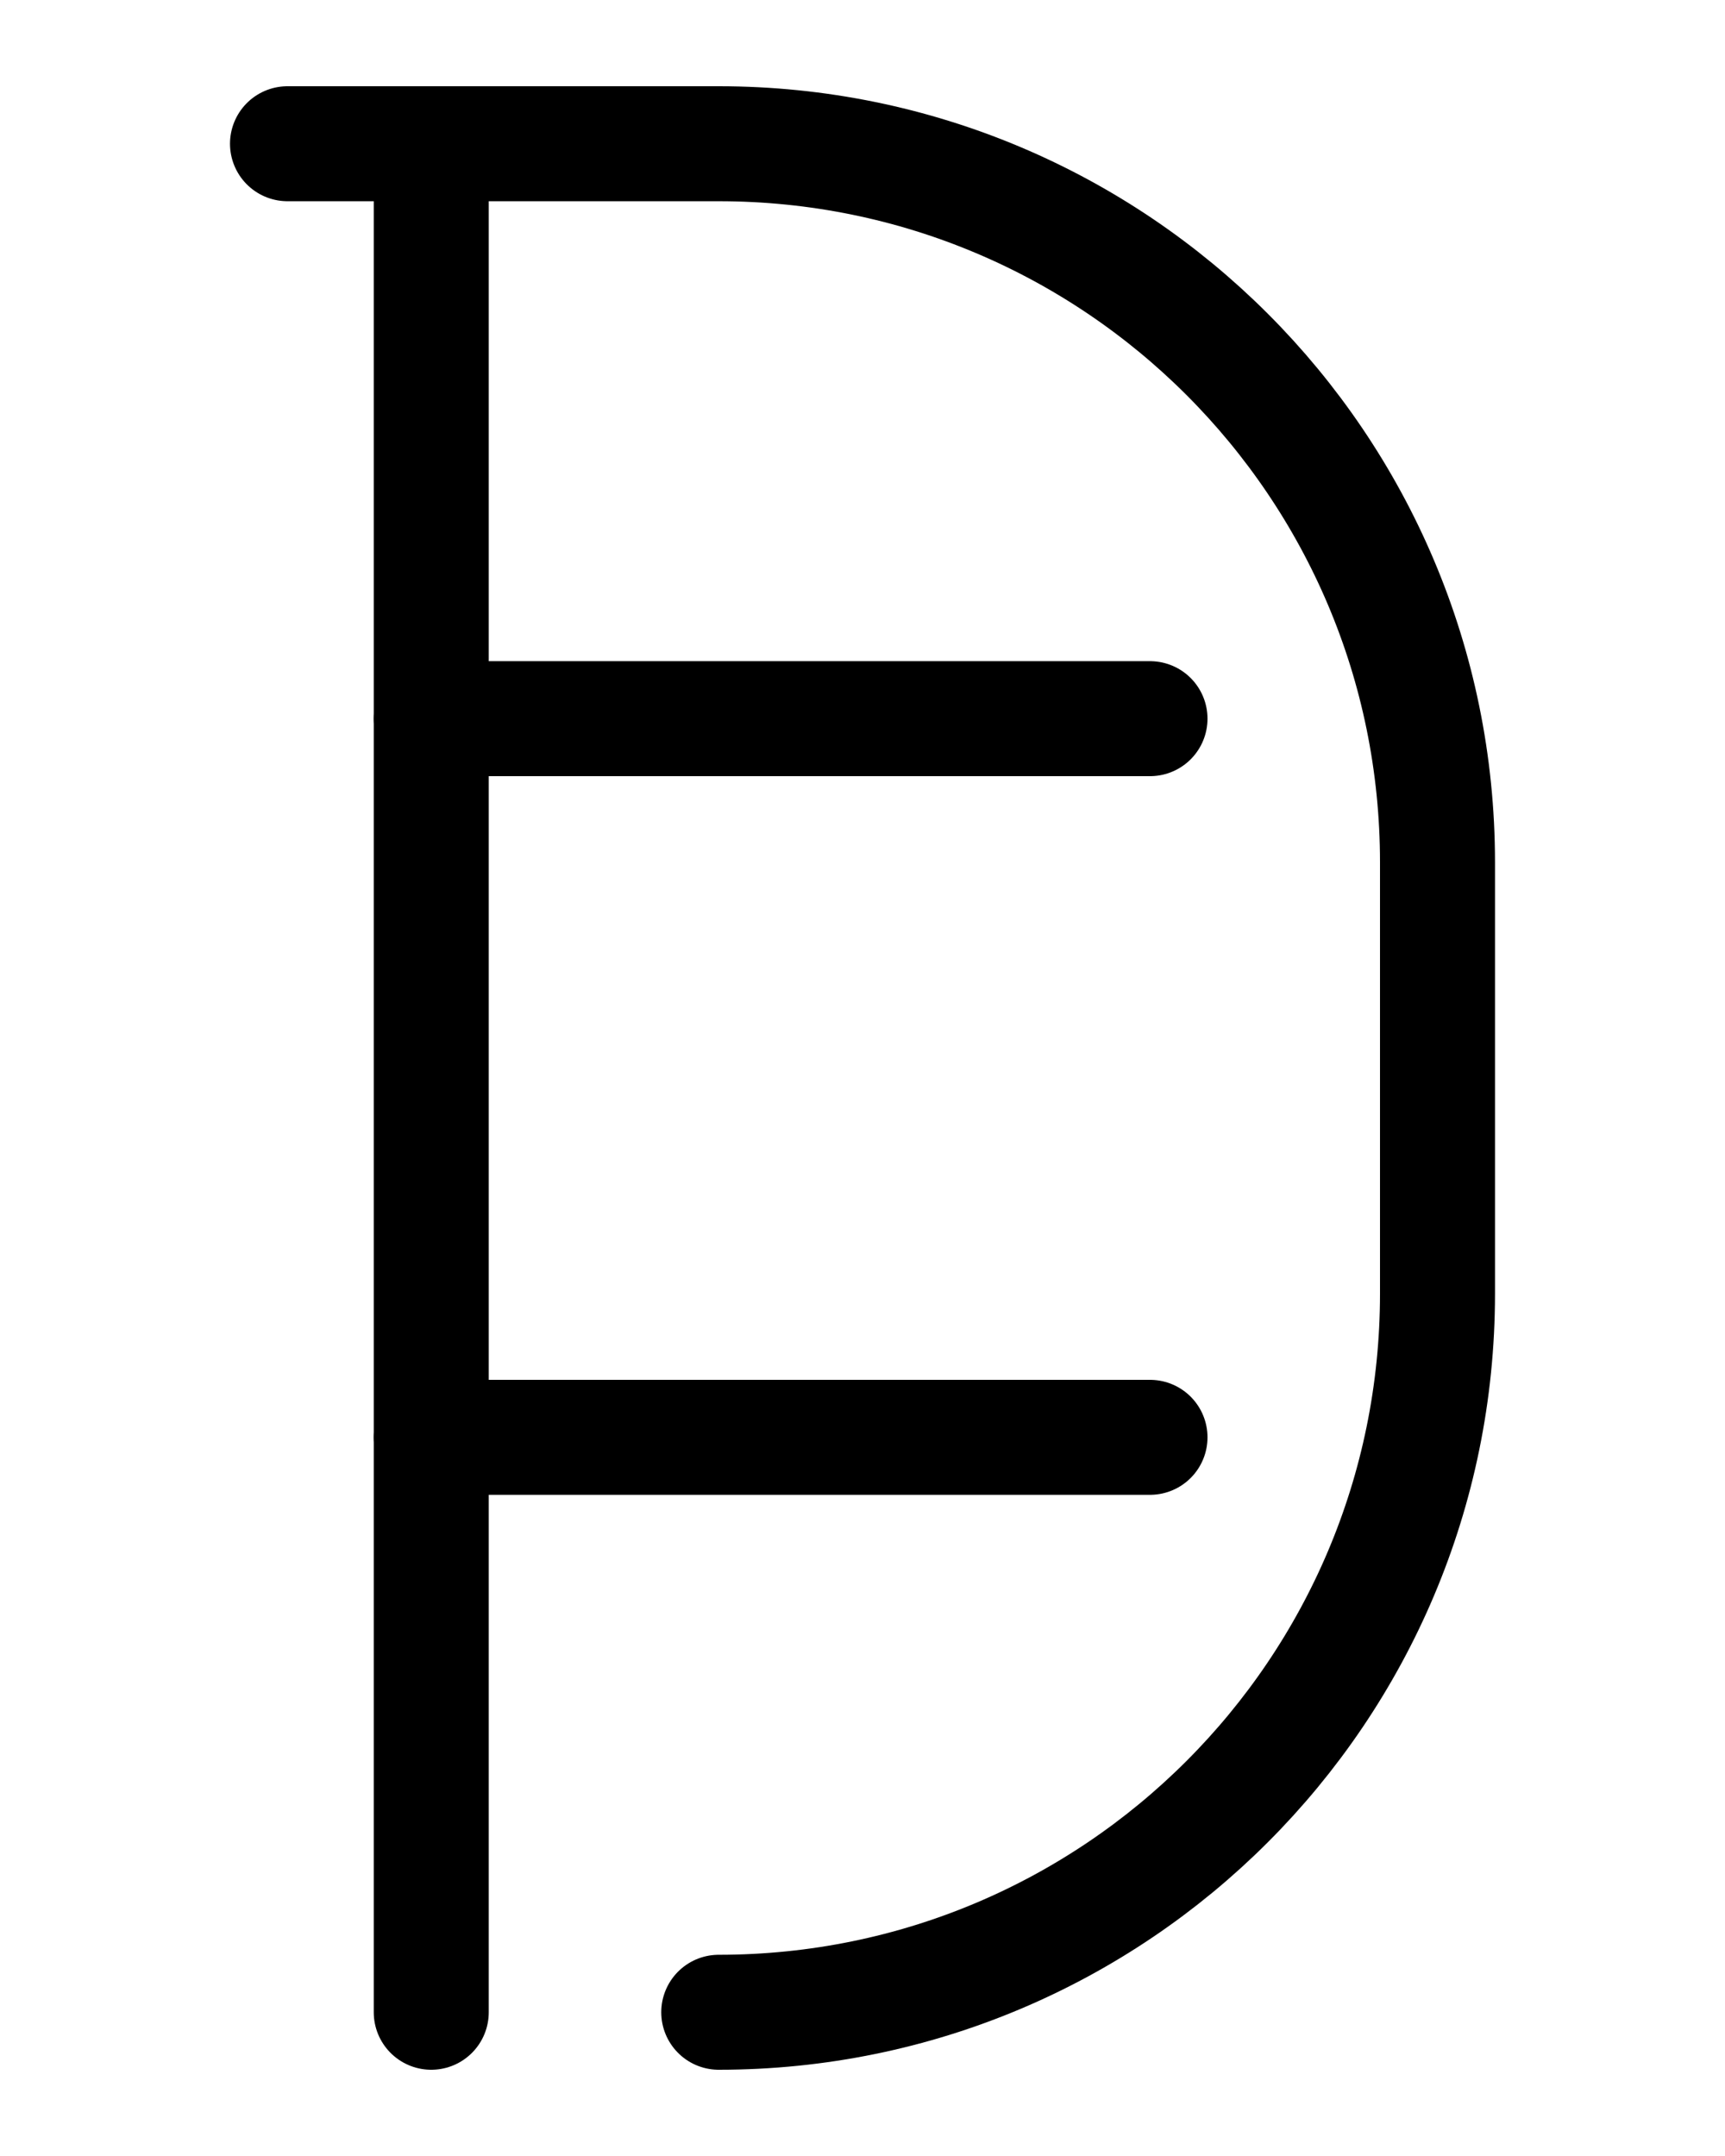 <?xml version="1.0" encoding="utf-8"?>
<!-- Generator: Adobe Illustrator 26.0.0, SVG Export Plug-In . SVG Version: 6.00 Build 0)  -->
<svg version="1.1" id="图层_1" xmlns="http://www.w3.org/2000/svg" xmlns:xlink="http://www.w3.org/1999/xlink" x="0px" y="0px"
	 viewBox="0 0 720 900" style="enable-background:new 0 0 720 900;" xml:space="preserve">
<style type="text/css">
	.st0{fill:none;stroke:#000000;stroke-width:48;stroke-linecap:round;stroke-linejoin:round;stroke-miterlimit:10;}
</style>
<path class="st0" d="M120,60h180c165.7,0,300,134.3,300,300v180c0,165.7-134.3,300-300,300"/>
<line class="st0" x1="180" y1="60" x2="180" y2="840"/>
<line class="st0" x1="180" y1="300" x2="480" y2="300"/>
<line class="st0" x1="180" y1="600" x2="480" y2="600"/>
</svg>
